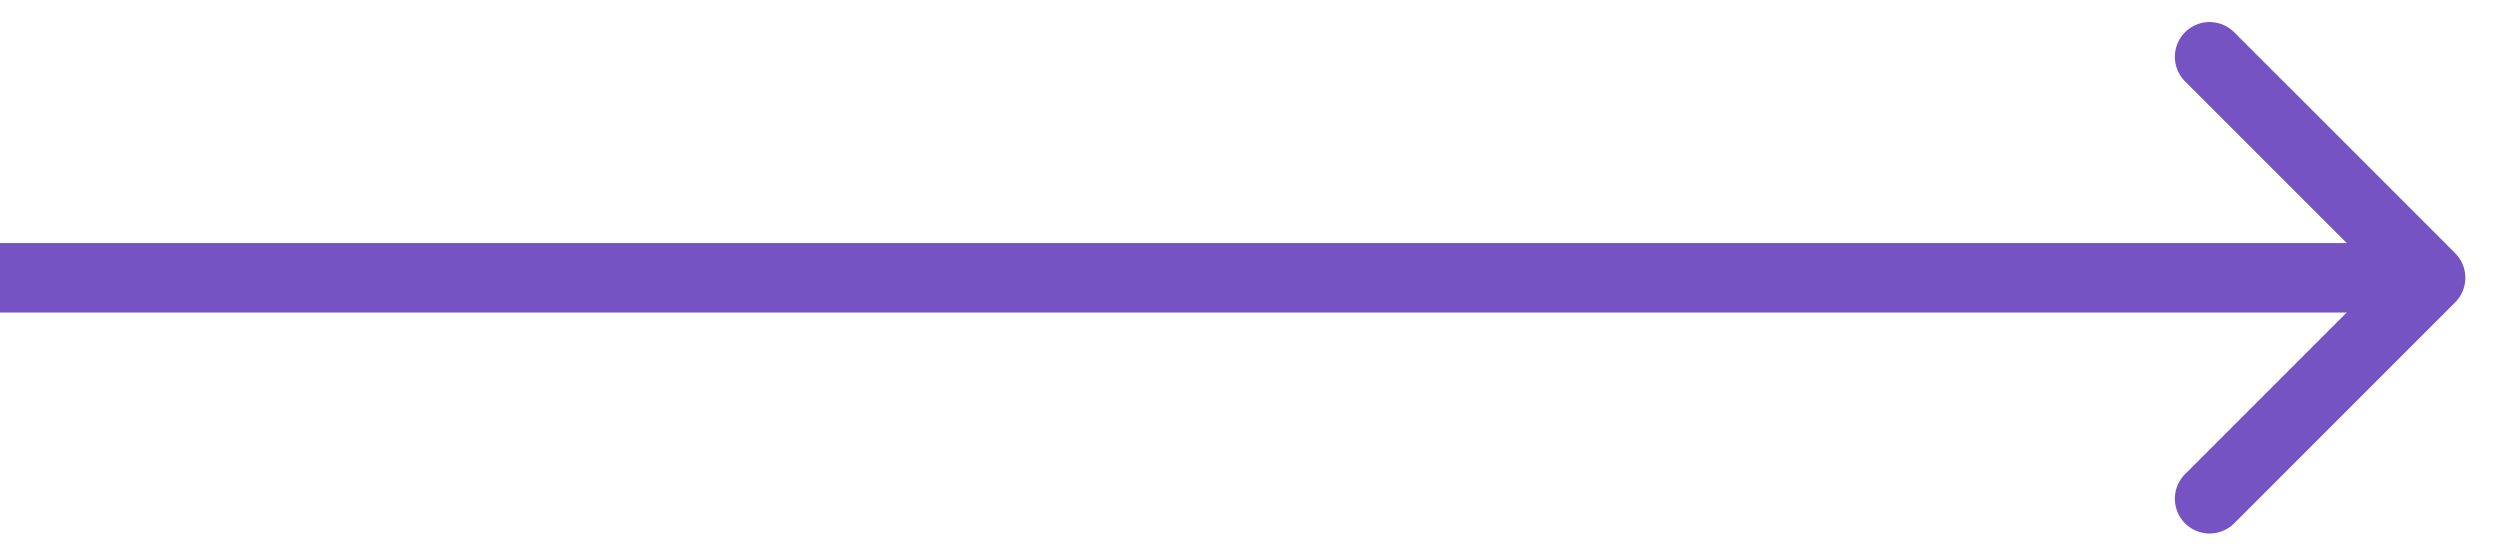 <svg width="36" height="8" fill="none" xmlns="http://www.w3.org/2000/svg"><path d="M35.354 4.354a.5.5 0 0 0 0-.708L32.172.464a.5.5 0 1 0-.707.708L34.293 4l-2.828 2.828a.5.5 0 1 0 .707.708l3.182-3.182ZM0 4.5h35v-1H0v1Z" fill="#7553C3"/></svg>